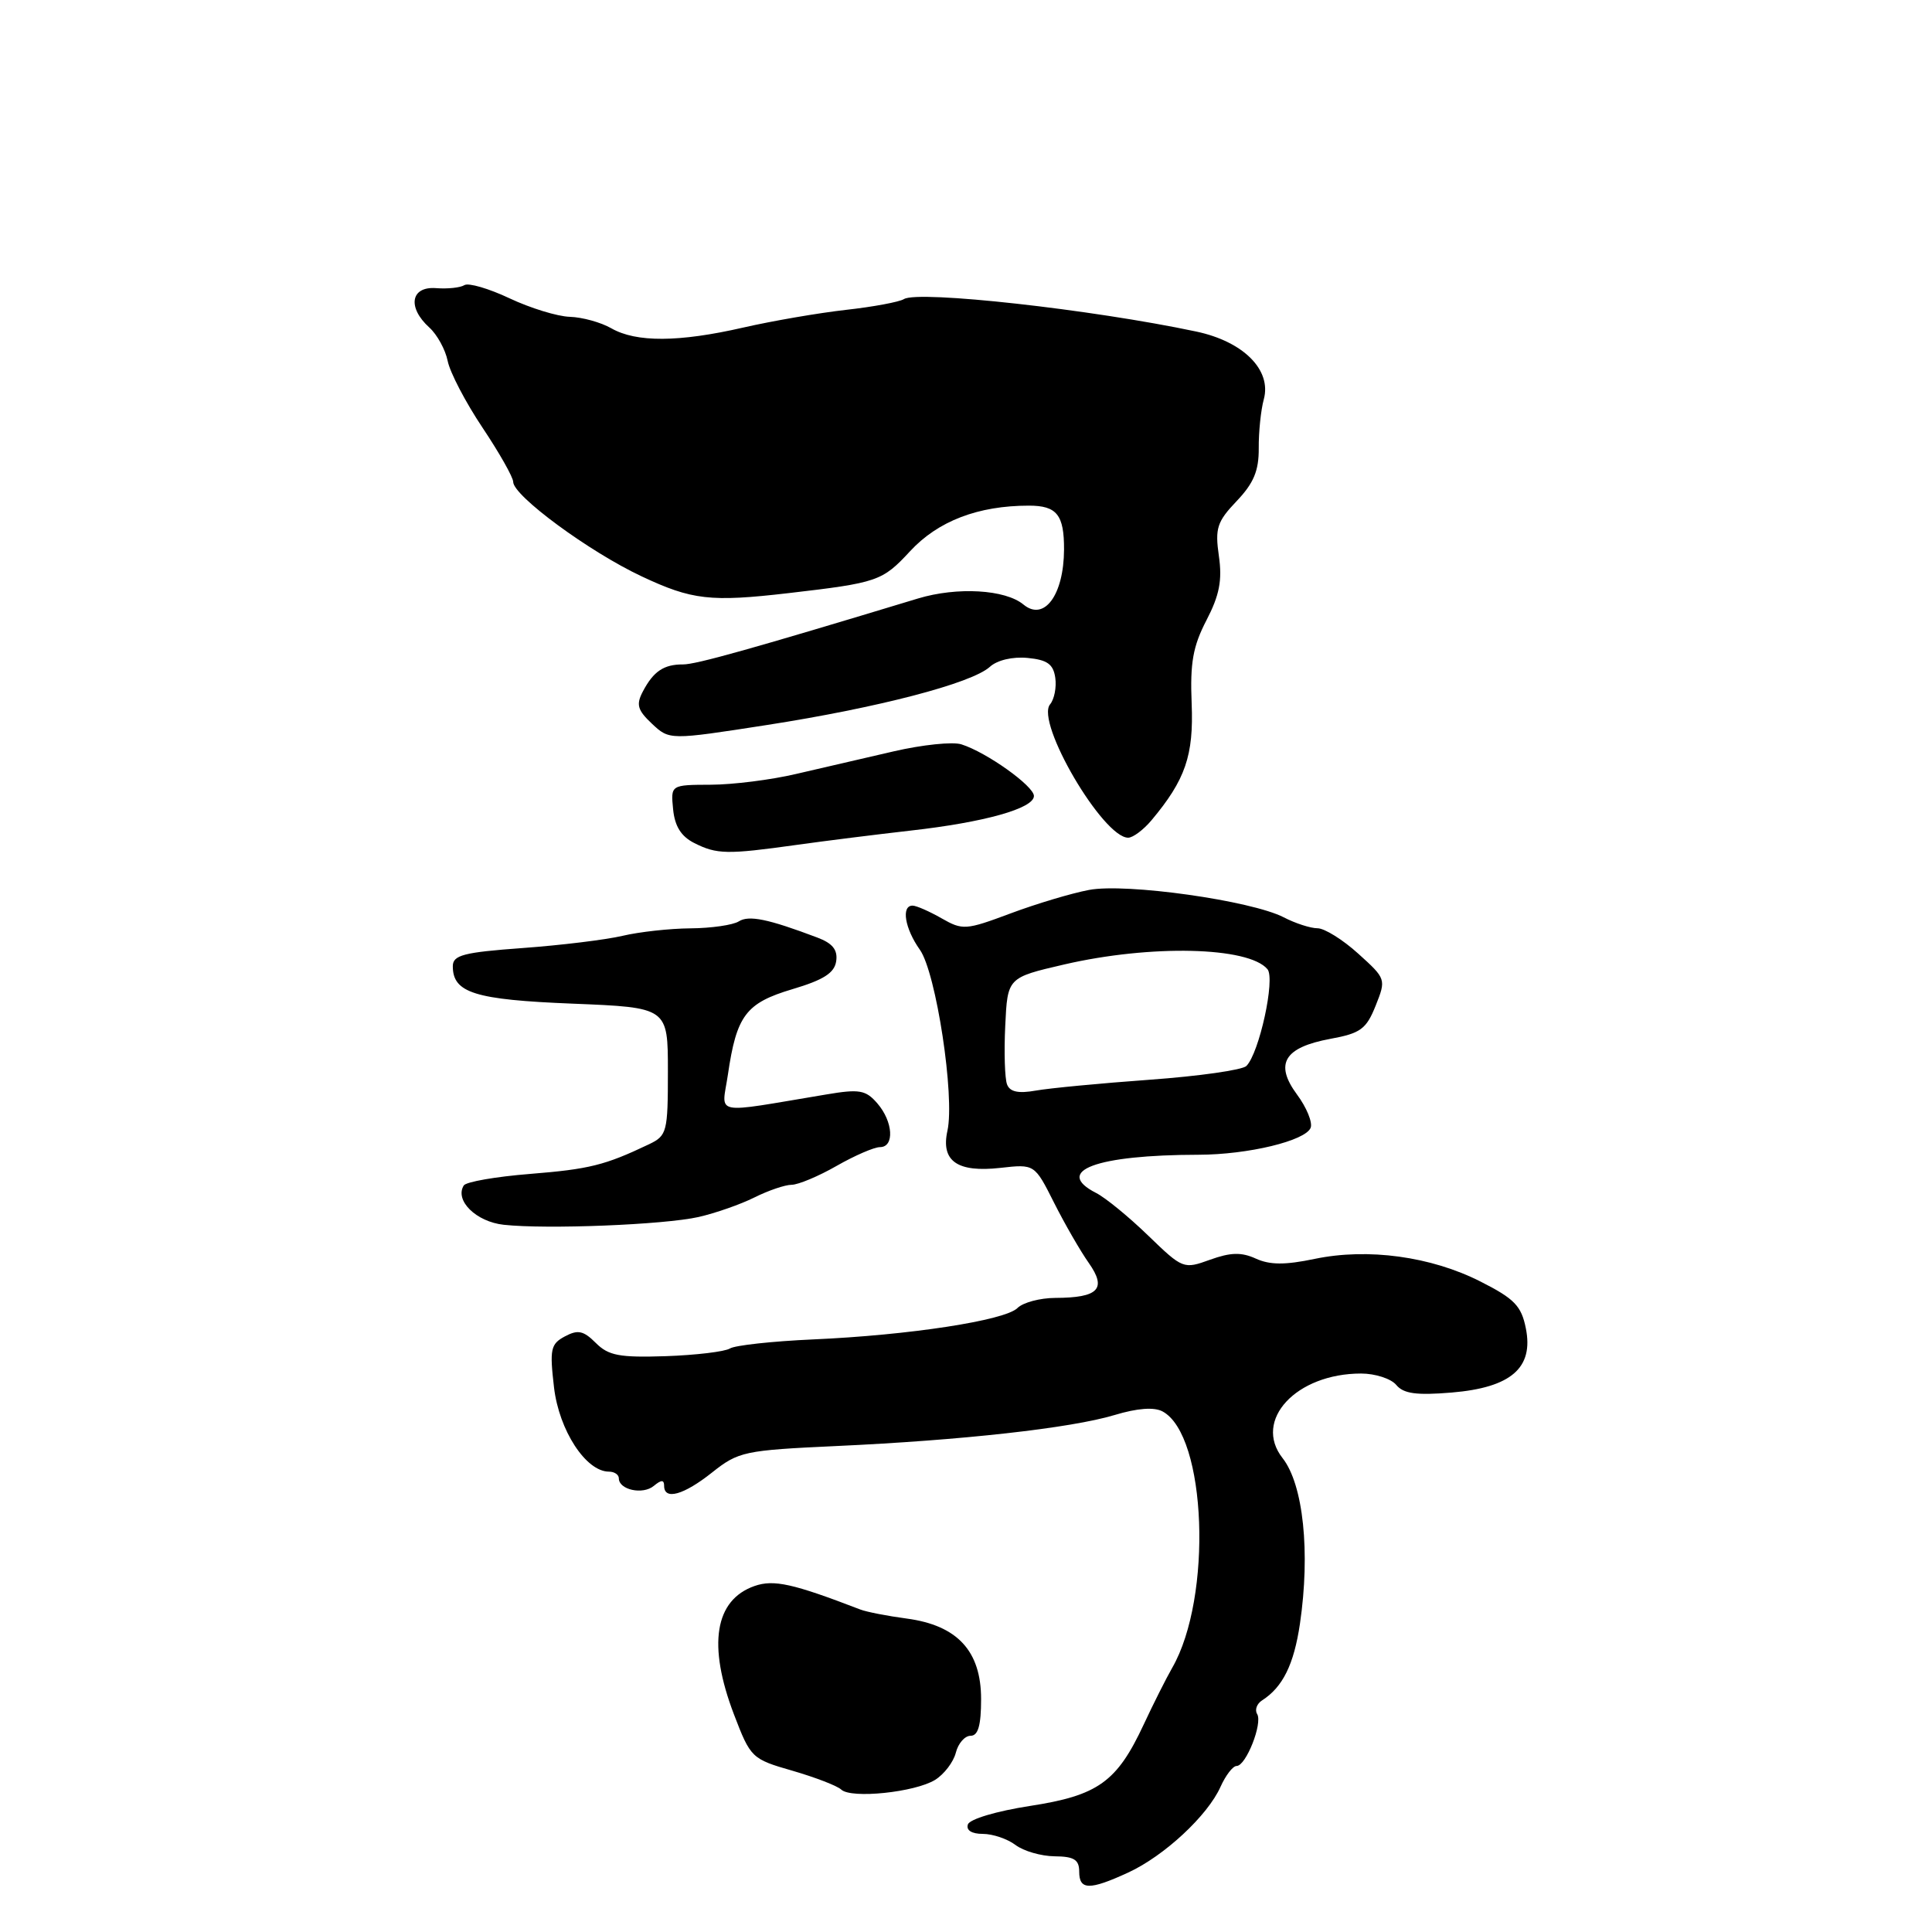<?xml version="1.0" encoding="UTF-8" standalone="no"?>
<!DOCTYPE svg PUBLIC "-//W3C//DTD SVG 1.1//EN" "http://www.w3.org/Graphics/SVG/1.1/DTD/svg11.dtd" >
<svg xmlns="http://www.w3.org/2000/svg" xmlns:xlink="http://www.w3.org/1999/xlink" version="1.1" viewBox="0 0 256 256">
 <g >
 <path fill="currentColor"
d=" M 149.50 248.12 C 154.27 245.92 160.03 240.57 161.73 236.75 C 162.41 235.24 163.36 234.00 163.86 234.00 C 165.10 234.00 167.33 228.35 166.58 227.12 C 166.24 226.57 166.53 225.76 167.23 225.31 C 169.97 223.56 171.45 220.56 172.25 215.15 C 173.64 205.69 172.70 196.71 169.95 193.21 C 166.00 188.19 171.75 182.00 180.35 182.00 C 182.22 182.00 184.32 182.68 185.01 183.51 C 185.97 184.67 187.68 184.91 192.35 184.52 C 200.23 183.86 203.24 181.25 202.18 176.00 C 201.59 173.04 200.66 172.08 196.19 169.82 C 189.63 166.48 181.24 165.34 174.20 166.81 C 170.28 167.63 168.26 167.62 166.40 166.77 C 164.49 165.90 163.06 165.94 160.34 166.92 C 156.83 168.19 156.72 168.15 152.14 163.72 C 149.59 161.25 146.49 158.71 145.25 158.08 C 139.54 155.16 145.22 153.03 158.81 153.01 C 165.36 153.00 173.00 151.16 173.67 149.43 C 173.94 148.72 173.13 146.74 171.86 145.03 C 168.85 140.95 170.15 138.79 176.29 137.65 C 180.28 136.92 181.04 136.36 182.28 133.26 C 183.68 129.75 183.66 129.69 179.97 126.36 C 177.93 124.51 175.50 123.00 174.58 123.00 C 173.66 123.00 171.64 122.35 170.10 121.55 C 165.80 119.33 149.21 116.99 144.31 117.92 C 142.01 118.35 137.33 119.75 133.91 121.03 C 127.97 123.25 127.56 123.28 124.76 121.68 C 123.15 120.76 121.42 120.00 120.92 120.00 C 119.39 120.00 119.89 123.03 121.89 125.85 C 124.04 128.88 126.54 145.28 125.54 149.83 C 124.65 153.85 126.84 155.39 132.55 154.75 C 137.09 154.24 137.09 154.24 139.67 159.37 C 141.09 162.19 143.16 165.78 144.27 167.35 C 146.69 170.79 145.56 171.96 139.82 171.98 C 137.80 171.99 135.55 172.59 134.82 173.32 C 133.16 174.97 120.49 176.92 107.72 177.48 C 102.35 177.72 97.40 178.26 96.72 178.68 C 96.05 179.10 92.22 179.56 88.22 179.70 C 82.08 179.90 80.63 179.63 78.95 177.95 C 77.31 176.31 76.57 176.16 74.85 177.08 C 72.96 178.09 72.82 178.77 73.41 183.84 C 74.08 189.54 77.64 195.00 80.69 195.00 C 81.41 195.00 82.00 195.40 82.00 195.89 C 82.00 197.41 85.18 198.10 86.63 196.89 C 87.63 196.06 88.00 196.06 88.00 196.88 C 88.00 198.83 90.60 198.10 94.37 195.10 C 97.85 192.34 98.63 192.17 110.76 191.61 C 127.44 190.85 141.90 189.24 147.68 187.50 C 150.70 186.59 152.92 186.42 154.04 187.02 C 159.88 190.15 160.69 211.68 155.32 221.00 C 154.53 222.38 152.83 225.75 151.55 228.50 C 147.99 236.13 145.50 237.91 136.46 239.30 C 132.06 239.98 128.48 241.04 128.25 241.75 C 127.99 242.52 128.76 243.00 130.23 243.00 C 131.54 243.00 133.49 243.66 134.56 244.47 C 135.63 245.28 137.96 245.95 139.75 245.97 C 142.32 245.99 143.00 246.42 143.00 248.00 C 143.00 250.46 144.35 250.49 149.50 248.12 Z  M 123.91 235.84 C 125.10 235.10 126.33 233.49 126.65 232.25 C 126.96 231.01 127.84 230.00 128.61 230.00 C 129.61 230.00 130.00 228.62 130.00 225.14 C 130.00 218.77 126.86 215.37 120.16 214.47 C 117.60 214.13 114.83 213.59 114.00 213.27 C 105.06 209.83 102.54 209.27 99.99 210.15 C 94.70 212.00 93.74 217.96 97.25 227.16 C 99.46 232.93 99.60 233.08 105.00 234.63 C 108.03 235.51 110.94 236.63 111.47 237.13 C 112.79 238.37 121.24 237.49 123.91 235.84 Z  M 92.56 161.26 C 94.79 160.75 98.12 159.59 99.96 158.67 C 101.80 157.75 104.03 156.99 104.90 156.99 C 105.78 156.98 108.46 155.86 110.85 154.49 C 113.25 153.12 115.83 152.00 116.60 152.00 C 118.55 152.00 118.35 148.62 116.25 146.20 C 114.72 144.43 113.88 144.28 109.50 145.02 C 94.11 147.58 95.64 147.89 96.45 142.40 C 97.60 134.54 98.83 132.91 105.00 131.07 C 109.14 129.84 110.57 128.92 110.80 127.36 C 111.02 125.86 110.32 124.99 108.30 124.23 C 101.76 121.76 99.23 121.24 97.89 122.09 C 97.13 122.57 94.25 122.99 91.50 123.01 C 88.75 123.03 84.70 123.48 82.50 124.00 C 80.30 124.52 74.34 125.25 69.25 125.62 C 61.41 126.19 60.00 126.56 60.00 128.03 C 60.00 131.56 62.90 132.47 75.89 132.99 C 88.50 133.50 88.50 133.50 88.50 141.96 C 88.50 150.00 88.38 150.48 86.00 151.62 C 80.15 154.41 78.08 154.92 70.24 155.55 C 65.70 155.91 61.75 156.60 61.45 157.08 C 60.22 159.07 63.09 161.89 66.75 162.29 C 72.44 162.91 87.99 162.29 92.56 161.26 Z  M 105.50 111.96 C 109.35 111.42 116.16 110.57 120.64 110.06 C 130.44 108.96 137.00 107.12 137.00 105.47 C 137.00 104.16 130.73 99.68 127.39 98.63 C 126.25 98.26 122.21 98.68 118.41 99.56 C 114.61 100.43 108.80 101.78 105.50 102.55 C 102.20 103.33 97.11 103.97 94.19 103.98 C 88.87 104.00 88.87 104.00 89.19 107.23 C 89.41 109.48 90.25 110.83 92.00 111.71 C 94.98 113.21 96.35 113.24 105.50 111.96 Z  M 152.57 108.70 C 157.08 103.32 158.18 100.10 157.90 93.20 C 157.68 87.84 158.07 85.64 159.86 82.19 C 161.58 78.88 161.97 76.90 161.51 73.69 C 160.98 70.00 161.26 69.13 163.86 66.40 C 166.12 64.03 166.81 62.38 166.79 59.40 C 166.77 57.26 167.07 54.33 167.46 52.91 C 168.52 49.03 164.76 45.25 158.50 43.93 C 144.69 41.00 121.70 38.45 119.78 39.63 C 119.17 40.01 115.70 40.66 112.08 41.06 C 108.46 41.47 102.35 42.52 98.50 43.40 C 89.94 45.36 84.30 45.39 81.00 43.50 C 79.62 42.71 77.15 42.03 75.50 41.98 C 73.85 41.93 70.26 40.82 67.52 39.53 C 64.77 38.23 62.09 37.45 61.54 37.78 C 61.00 38.12 59.31 38.30 57.78 38.18 C 54.42 37.92 53.94 40.73 56.89 43.40 C 57.92 44.33 59.02 46.33 59.32 47.83 C 59.62 49.34 61.69 53.31 63.93 56.66 C 66.17 60.01 68.00 63.25 68.00 63.85 C 68.00 65.69 78.08 73.11 85.00 76.36 C 91.69 79.51 94.15 79.79 104.50 78.59 C 116.29 77.22 116.91 77.01 120.57 73.06 C 124.28 69.04 129.60 67.00 136.34 67.00 C 140.04 67.00 141.01 68.22 140.99 72.83 C 140.96 78.84 138.36 82.37 135.62 80.11 C 133.20 78.10 126.82 77.74 121.65 79.30 C 99.67 85.96 92.23 88.05 90.50 88.04 C 87.96 88.03 86.59 88.95 85.19 91.61 C 84.26 93.37 84.47 94.09 86.39 95.90 C 88.71 98.07 88.71 98.07 101.60 96.07 C 116.34 93.78 128.74 90.55 131.16 88.36 C 132.13 87.47 134.18 86.99 136.16 87.18 C 138.77 87.43 139.57 88.00 139.83 89.81 C 140.01 91.07 139.70 92.66 139.14 93.33 C 137.18 95.70 146.15 111.00 149.49 111.00 C 150.12 111.00 151.51 109.96 152.57 108.70 Z  M 133.44 143.69 C 133.14 142.92 133.03 139.42 133.20 135.92 C 133.50 129.54 133.50 129.54 141.00 127.80 C 152.48 125.14 165.46 125.44 167.95 128.43 C 169.00 129.71 166.86 139.54 165.15 141.25 C 164.62 141.78 158.86 142.60 152.34 143.07 C 145.83 143.54 139.03 144.19 137.24 144.51 C 134.94 144.92 133.81 144.68 133.44 143.69 Z "/>
</g>
</svg>